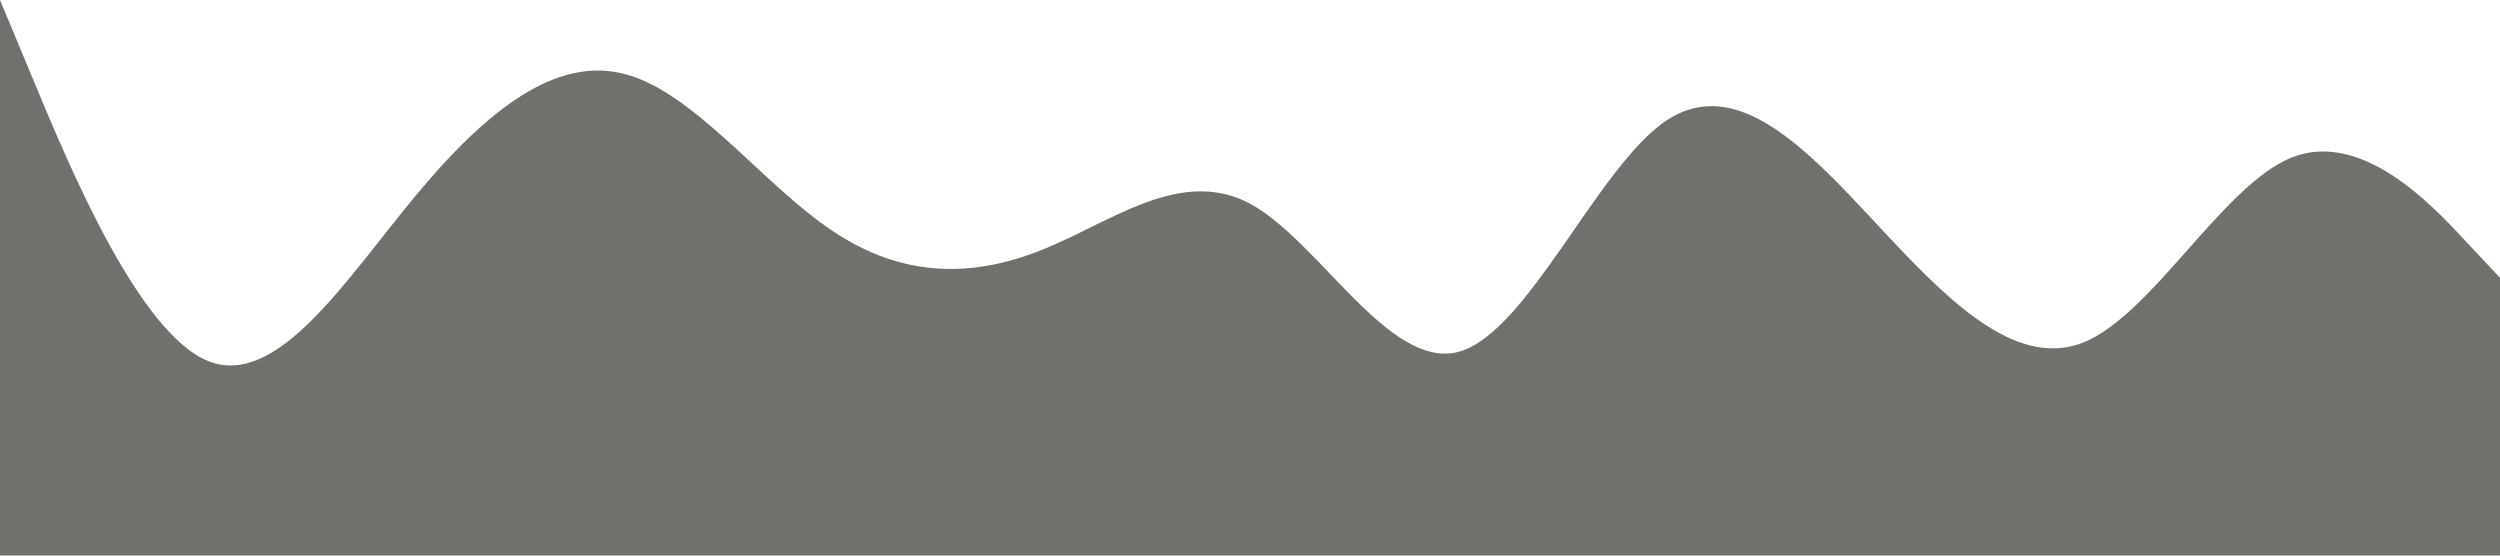 <svg xmlns="http://www.w3.org/2000/svg" viewBox="0 0 1440 320"><path fill="#71706D" fill-opacity="1" d="M0,0L20,48C40,96,80,192,120,208C160,224,200,160,240,112C280,64,320,32,360,42.7C400,53,440,107,480,133.3C520,160,560,160,600,144C640,128,680,96,720,117.3C760,139,800,213,840,202.7C880,192,920,96,960,69.3C1000,43,1040,85,1080,128C1120,171,1160,213,1200,197.3C1240,181,1280,107,1320,90.7C1360,75,1400,117,1420,138.7L1440,160L1440,320L1420,320C1400,320,1360,320,1320,320C1280,320,1240,320,1200,320C1160,320,1120,320,1080,320C1040,320,1000,320,960,320C920,320,880,320,840,320C800,320,760,320,720,320C680,320,640,320,600,320C560,320,520,320,480,320C440,320,400,320,360,320C320,320,280,320,240,320C200,320,160,320,120,320C80,320,40,320,20,320L0,320Z"/></svg>